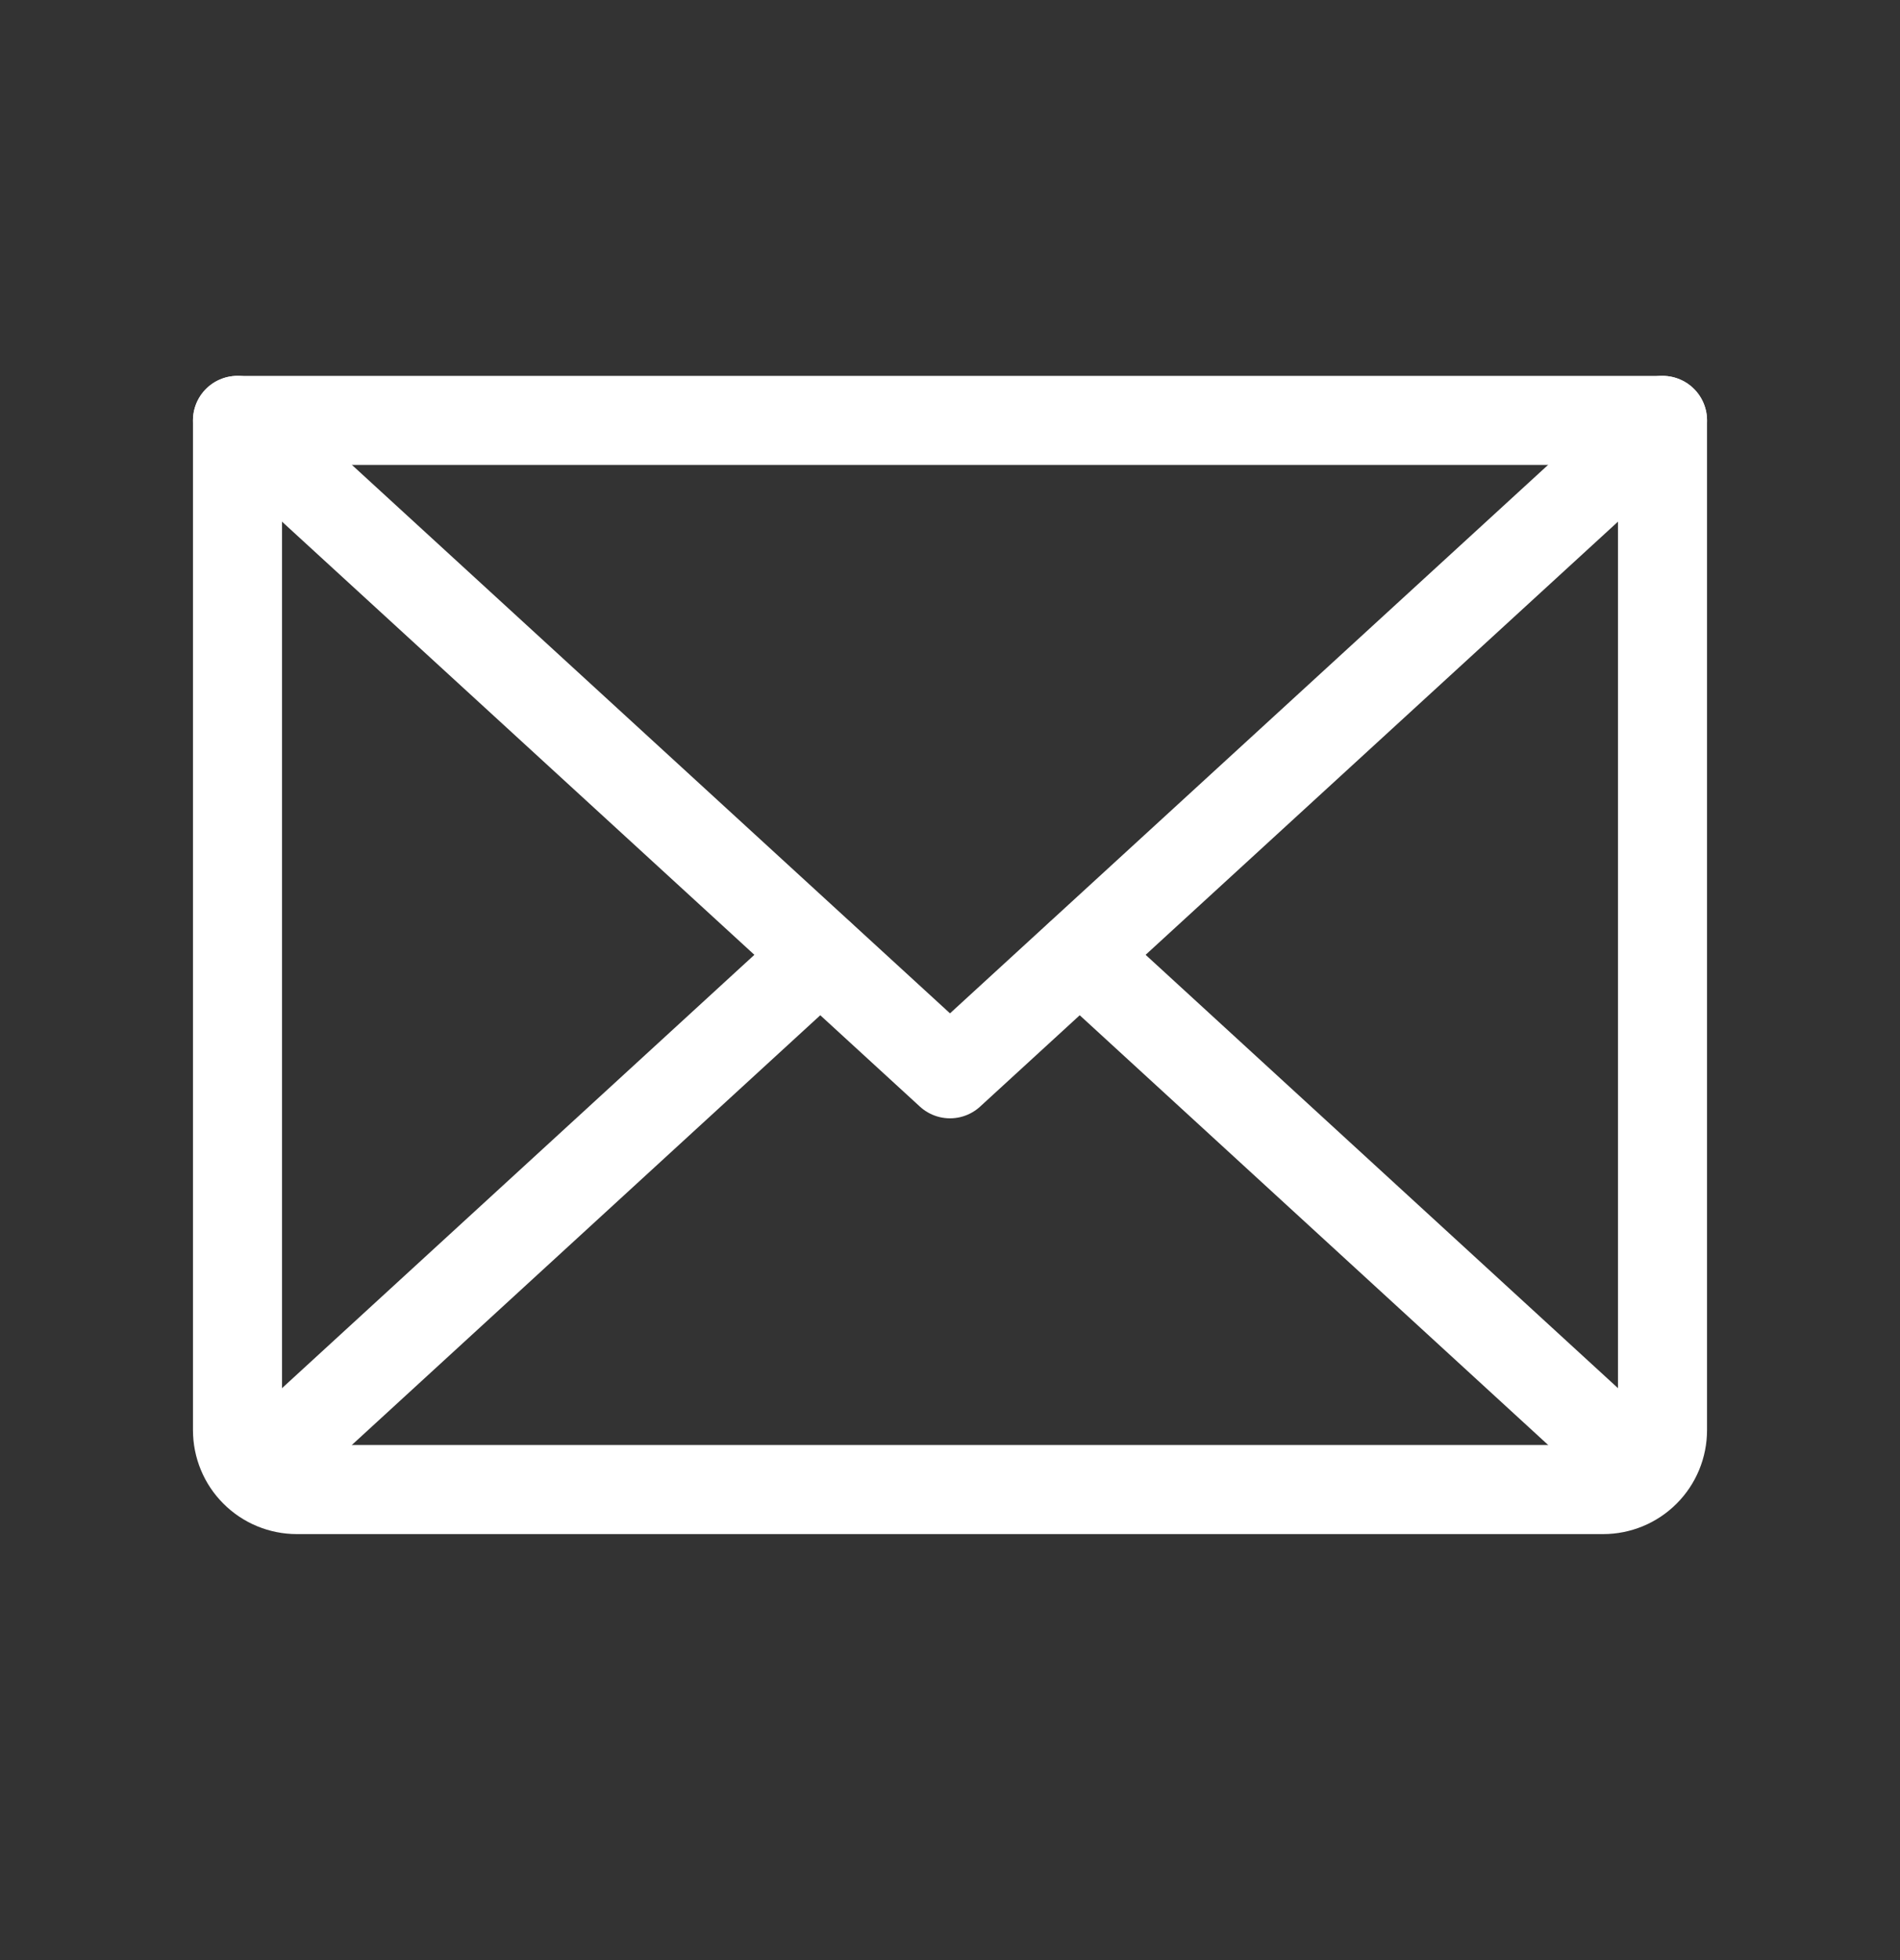 <svg width="32" height="33" viewBox="0 0 32 33" fill="none" xmlns="http://www.w3.org/2000/svg">
<rect x="0" y="0" width="32" height="33" fill="#333333" stroke="none"/>
<path d="M28 7.078L16 18.078L4 7.078" stroke="#ffffff" stroke-width="1.5" stroke-linecap="round" stroke-linejoin="round"/>
<path d="M4 7.078H28V24.078C28 24.343 27.895 24.598 27.707 24.785C27.52 24.973 27.265 25.078 27 25.078H5C4.735 25.078 4.48 24.973 4.293 24.785C4.105 24.598 4 24.343 4 24.078V7.078Z" stroke="#ffffff" stroke-width="1.5" stroke-linecap="round" stroke-linejoin="round"/>
<path d="M13.812 16.078L4.312 24.79" stroke="#ffffff" stroke-width="1.5" stroke-linecap="round" stroke-linejoin="round"/>
<path d="M27.688 24.79L18.188 16.078" stroke="#ffffff" stroke-width="1.5" stroke-linecap="round" stroke-linejoin="round"/>
</svg>
